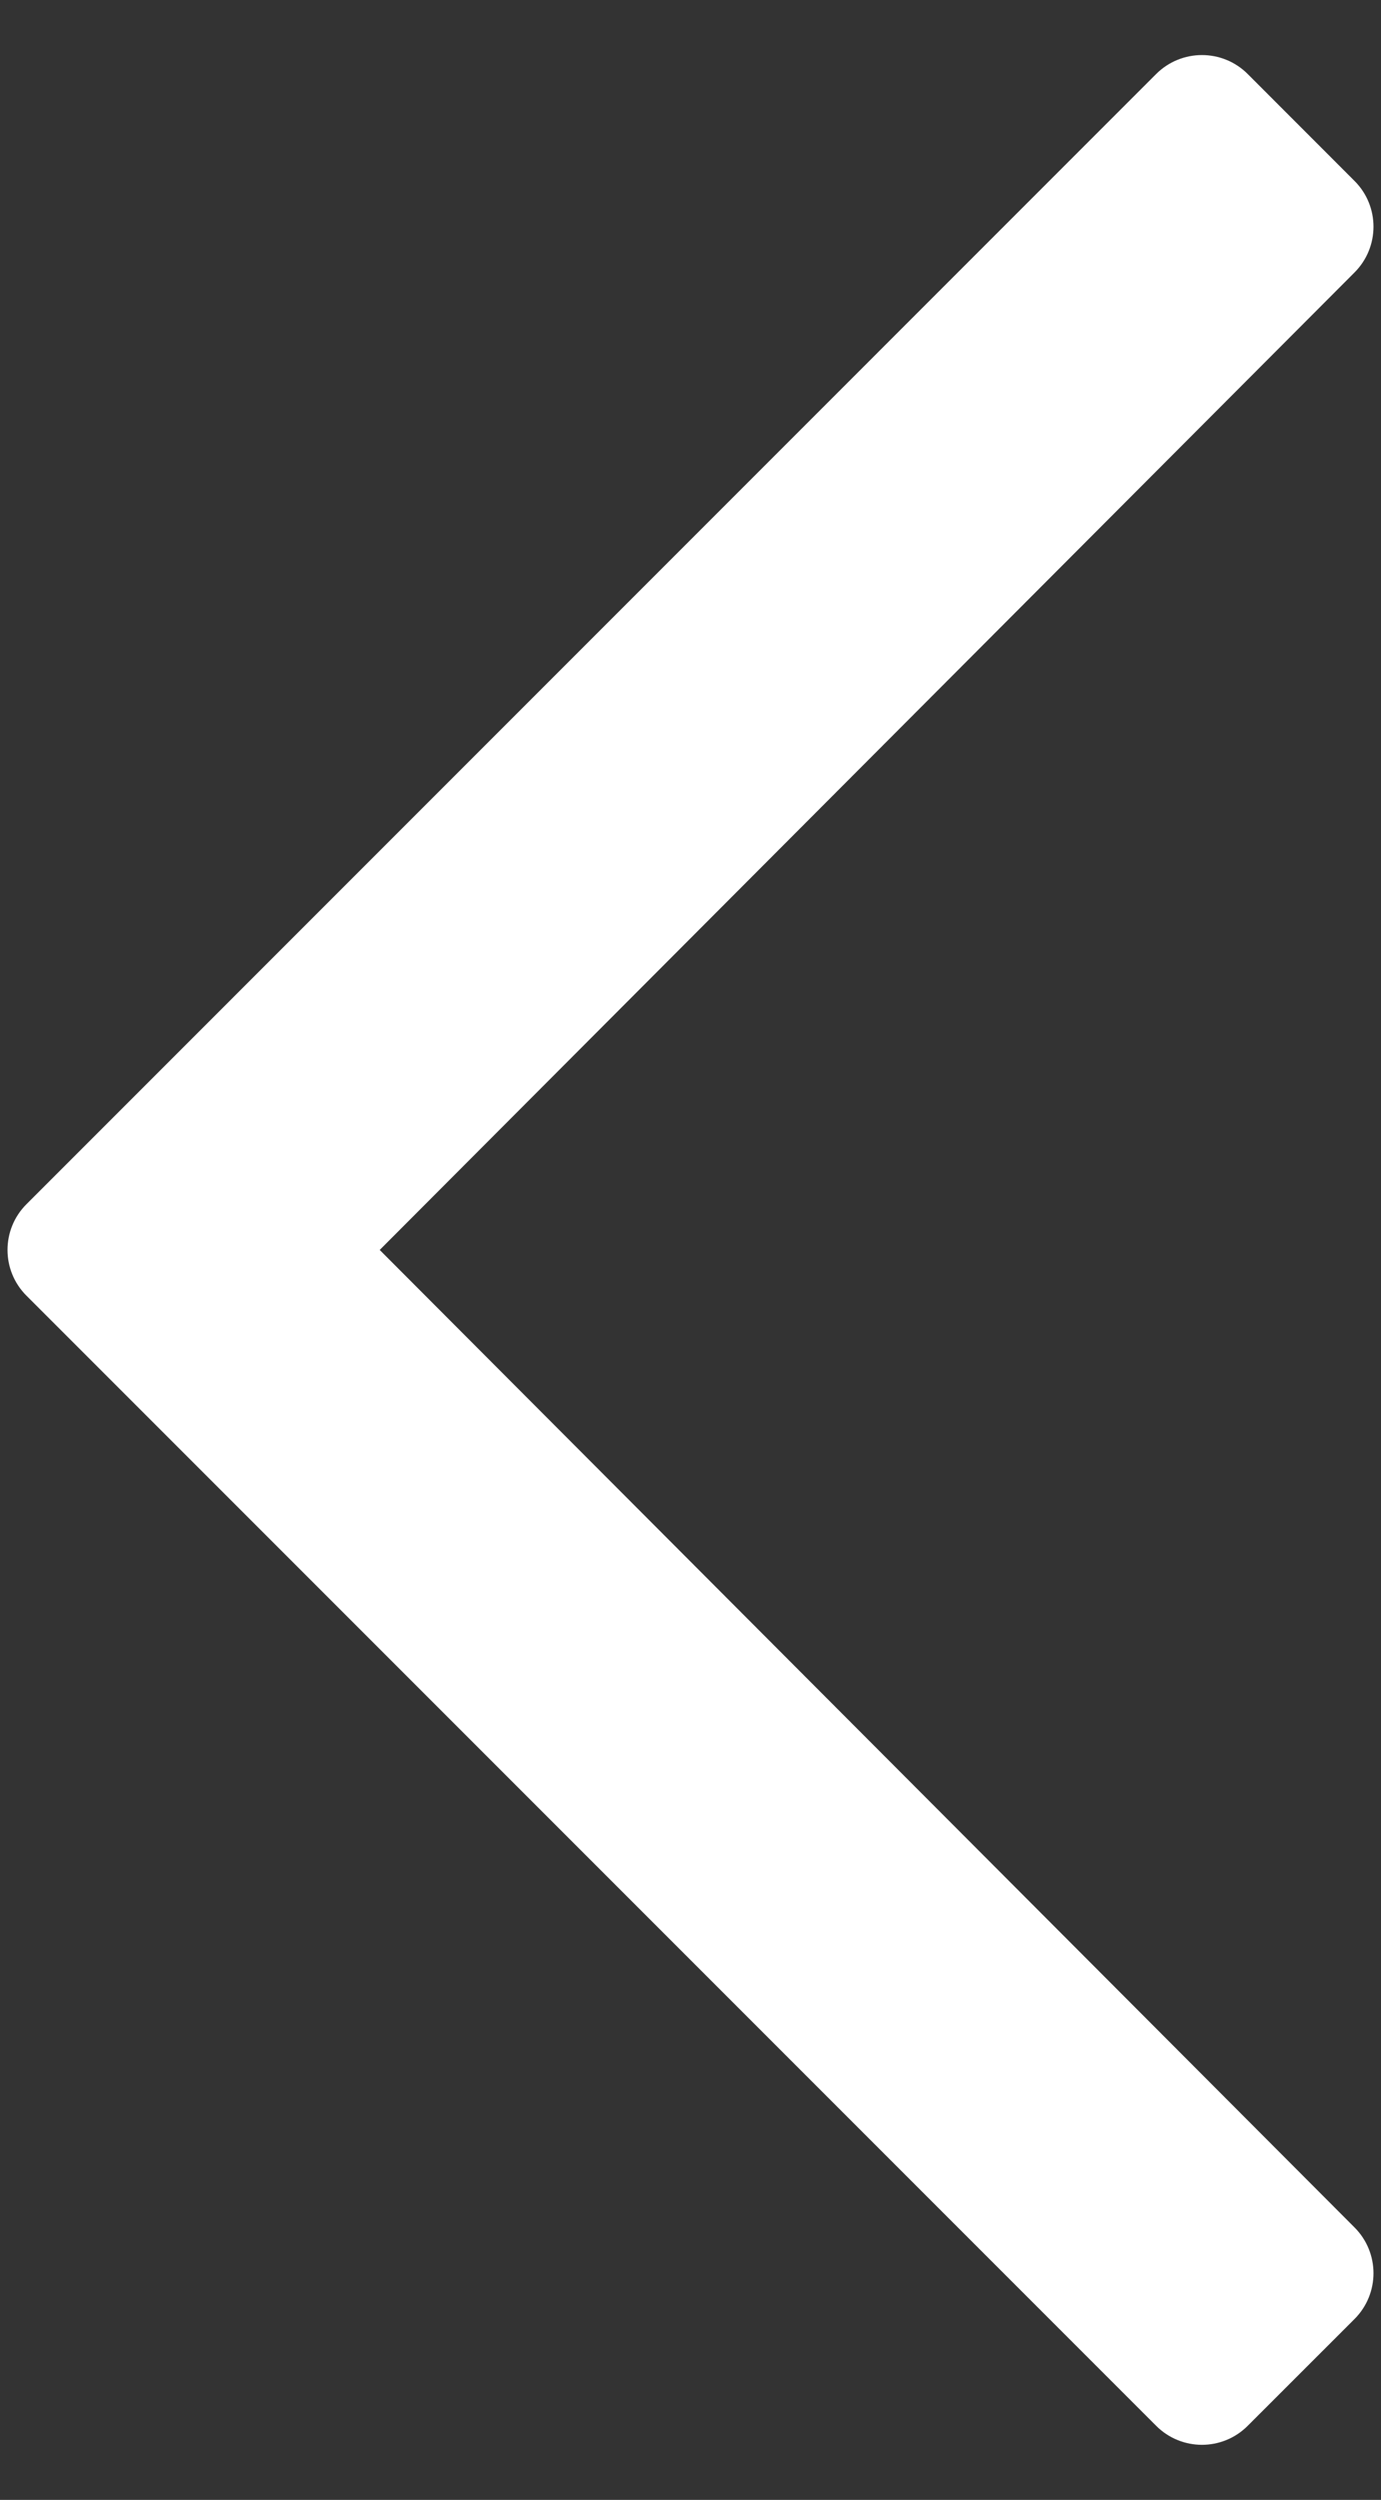 <svg width="21" height="38" viewBox="0 0 21 38" fill="none" xmlns="http://www.w3.org/2000/svg">
<rect x="0" y="0" width="21" height="38" fill="#333333" stroke="none"/>
<path d="M18.973 36.874L20.597 35.251C20.982 34.866 20.982 34.243 20.597 33.858L5.774 19L20.597 4.142C20.982 3.757 20.982 3.134 20.597 2.75L18.973 1.125C18.589 0.741 17.966 0.741 17.581 1.125L0.403 18.304C0.018 18.688 0.018 19.312 0.403 19.696L17.581 36.874C17.966 37.259 18.589 37.259 18.973 36.874Z" fill="white"/>
</svg>
